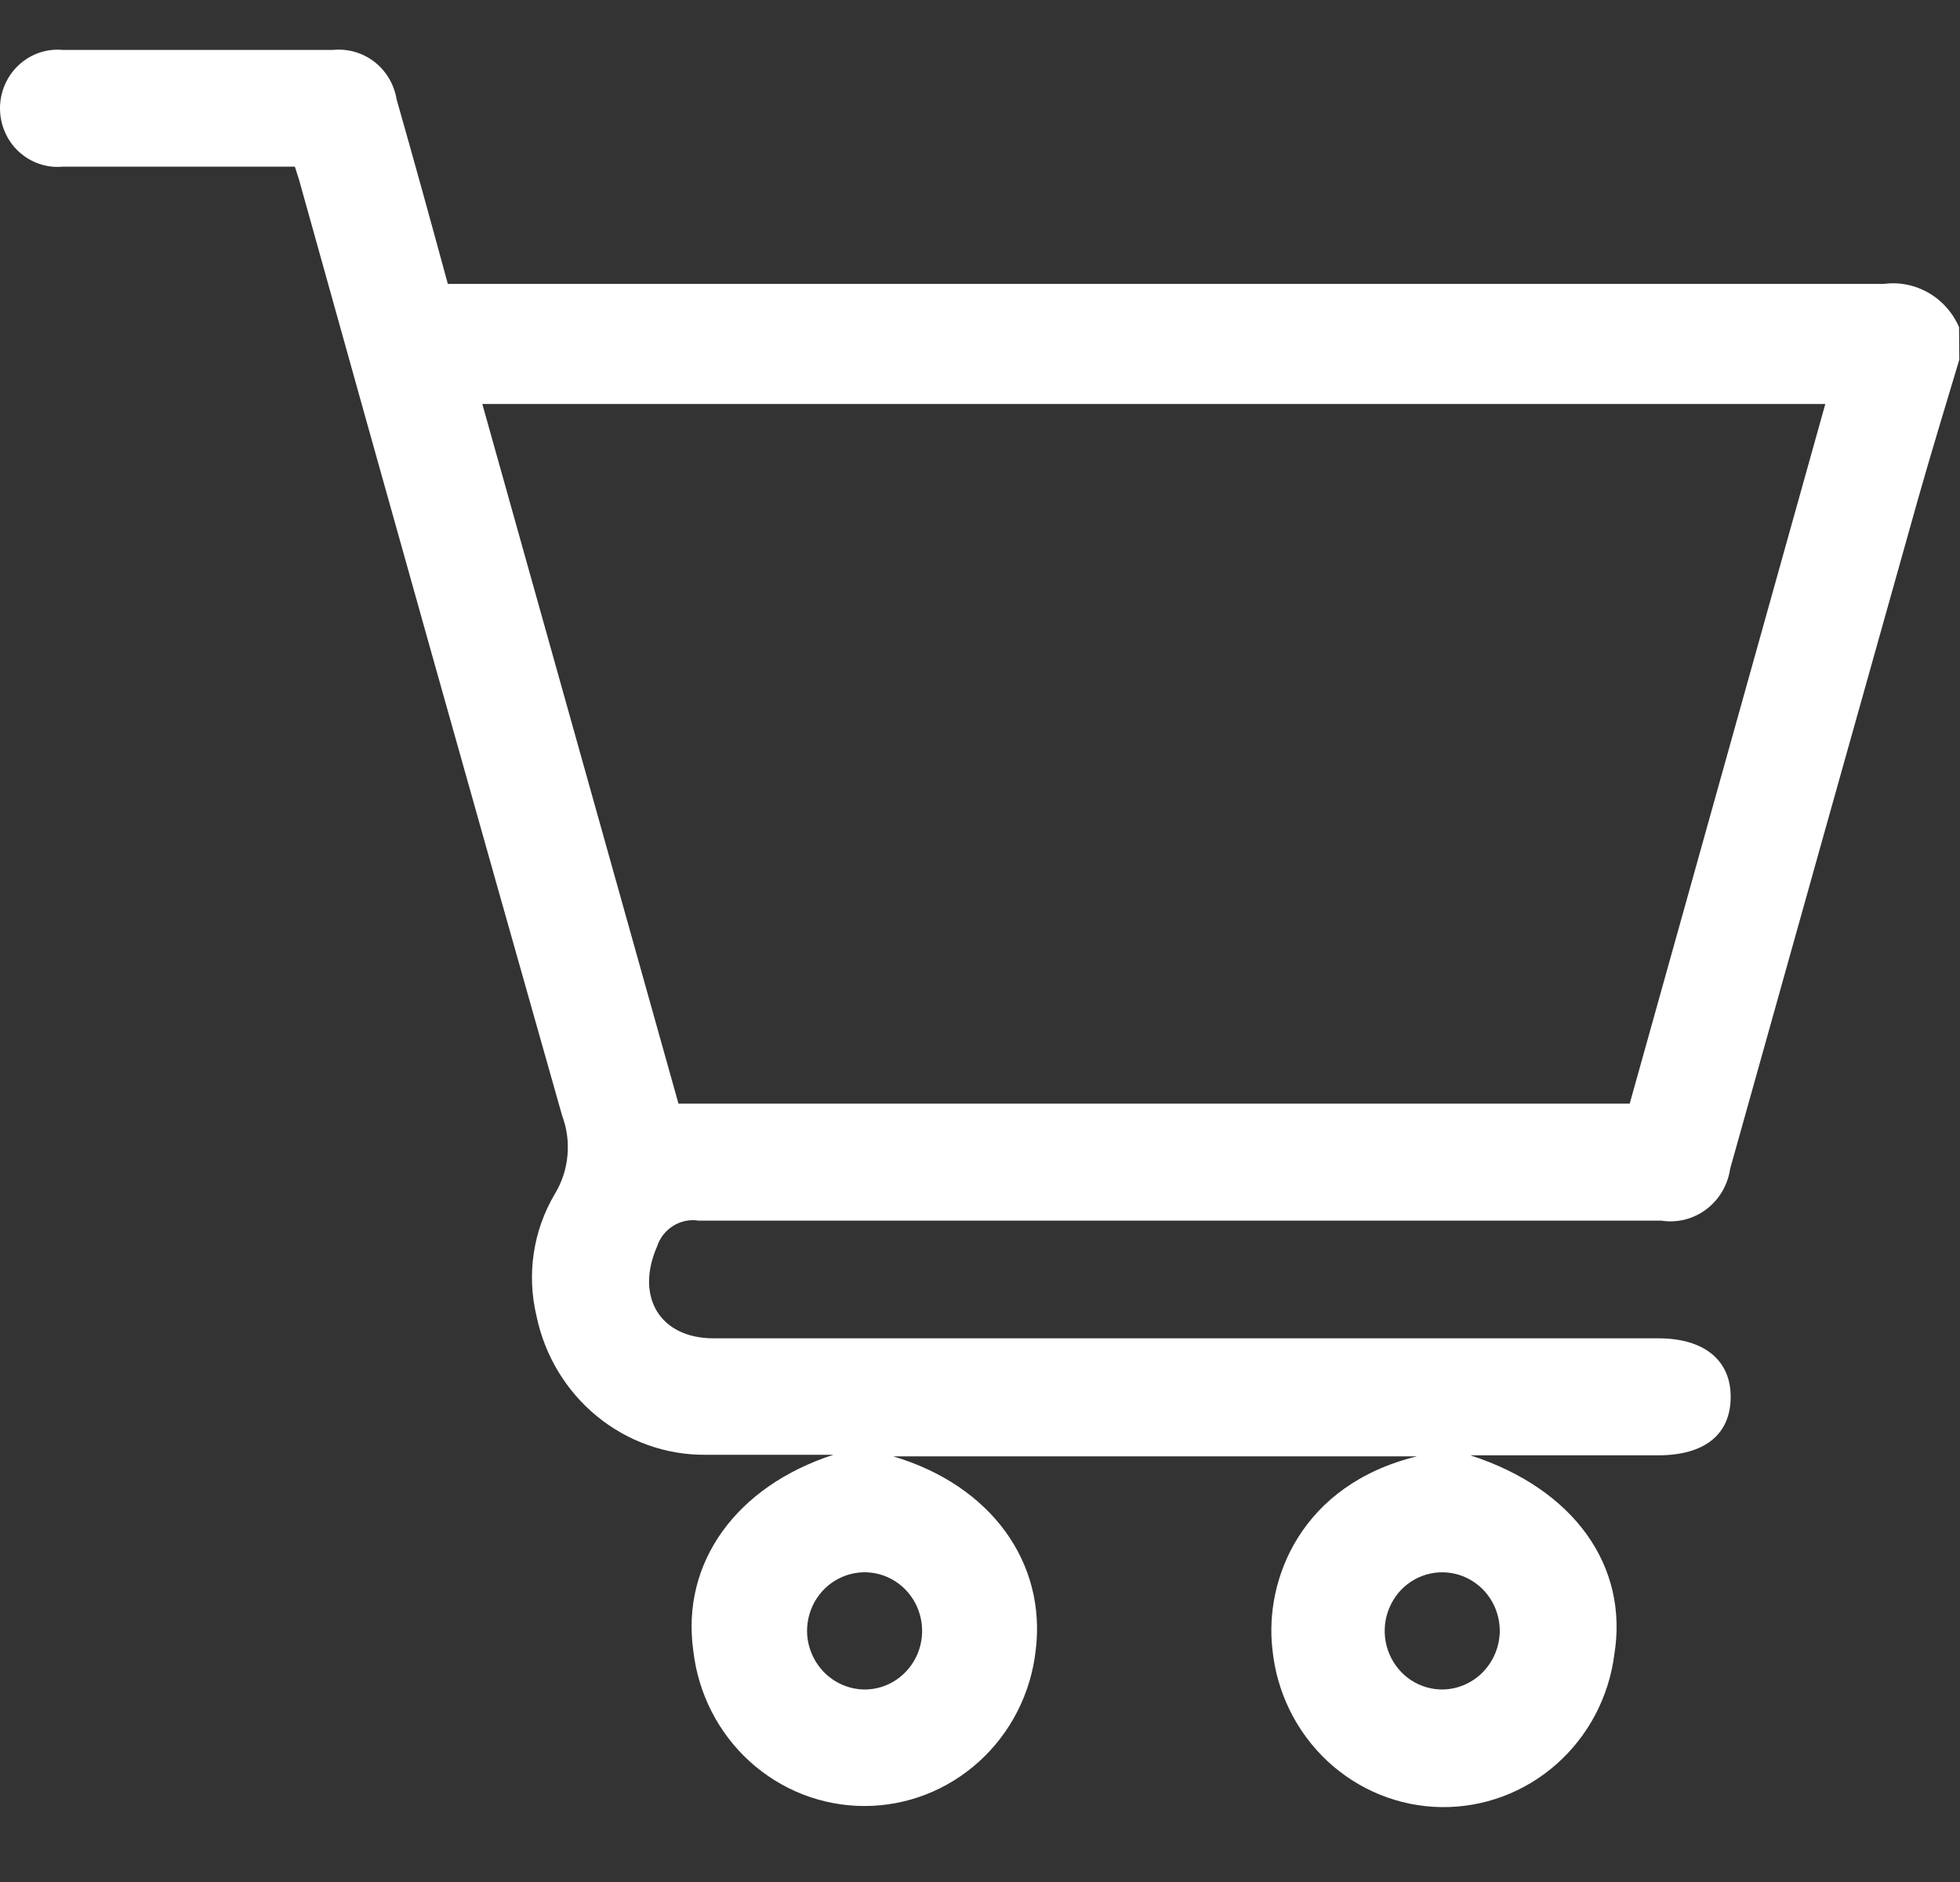<svg width="25" height="24" viewBox="0 0 25 24" fill="none" xmlns="http://www.w3.org/2000/svg">
<rect x="0" y="0" width="25" height="24" fill="#333333" stroke="none"/>
<path d="M24.991 4.587C24.811 5.188 24.629 5.783 24.459 6.384C23.661 9.223 22.864 12.062 22.069 14.902C22.054 15.004 22.02 15.103 21.968 15.192C21.916 15.282 21.846 15.359 21.765 15.421C21.683 15.483 21.589 15.528 21.49 15.553C21.391 15.577 21.289 15.582 21.188 15.566C17.093 15.566 13.001 15.566 8.911 15.566C8.798 15.548 8.683 15.572 8.586 15.633C8.488 15.694 8.415 15.788 8.38 15.898C8.102 16.536 8.415 17.067 9.104 17.067H21.155C21.736 17.067 22.078 17.346 22.075 17.818C22.072 18.29 21.749 18.559 21.145 18.559H18.755C20.079 18.987 20.774 19.971 20.591 21.097C20.522 21.641 20.258 22.14 19.851 22.499C19.444 22.858 18.922 23.052 18.383 23.045C17.844 23.037 17.328 22.828 16.93 22.457C16.534 22.086 16.284 21.579 16.23 21.034C16.126 20.147 16.592 18.934 18.073 18.572H11.393C12.646 18.944 13.35 19.931 13.21 21.05C13.148 21.596 12.891 22.099 12.488 22.464C12.086 22.829 11.566 23.031 11.026 23.031C10.487 23.031 9.967 22.829 9.564 22.464C9.162 22.099 8.905 21.596 8.843 21.05C8.686 19.927 9.391 18.954 10.63 18.552H8.999C8.495 18.556 8.004 18.381 7.611 18.058C7.219 17.736 6.947 17.285 6.843 16.782C6.716 16.251 6.8 15.691 7.078 15.224C7.168 15.076 7.222 14.909 7.238 14.736C7.254 14.563 7.231 14.389 7.17 14.227C6.048 10.27 4.934 6.31 3.83 2.348C3.813 2.282 3.791 2.222 3.761 2.125H0.803C0.701 2.135 0.599 2.123 0.502 2.09C0.405 2.057 0.316 2.004 0.24 1.934C0.164 1.864 0.104 1.779 0.063 1.684C0.021 1.588 0 1.485 0 1.381C0 1.277 0.021 1.174 0.063 1.079C0.104 0.984 0.164 0.899 0.24 0.829C0.316 0.758 0.405 0.705 0.502 0.672C0.599 0.639 0.701 0.627 0.803 0.637H4.244C4.433 0.617 4.623 0.671 4.775 0.788C4.926 0.905 5.028 1.077 5.059 1.268C5.281 2.046 5.496 2.826 5.712 3.62H6.038C12.033 3.62 18.029 3.62 24.029 3.62C24.226 3.595 24.425 3.634 24.598 3.734C24.771 3.833 24.908 3.987 24.988 4.172L24.991 4.587ZM23.282 5.152H6.152L8.654 14.074H20.787L23.282 5.152ZM11.021 21.545C11.167 21.547 11.31 21.504 11.432 21.422C11.553 21.34 11.648 21.224 11.705 21.087C11.761 20.95 11.776 20.799 11.748 20.654C11.72 20.508 11.65 20.374 11.547 20.269C11.444 20.164 11.312 20.093 11.17 20.064C11.027 20.036 10.879 20.051 10.744 20.109C10.61 20.166 10.495 20.263 10.415 20.387C10.335 20.511 10.293 20.656 10.294 20.805C10.297 21 10.375 21.186 10.511 21.325C10.647 21.463 10.83 21.542 11.021 21.545ZM19.13 20.794C19.129 20.646 19.085 20.502 19.004 20.379C18.922 20.256 18.806 20.161 18.671 20.105C18.537 20.05 18.388 20.036 18.246 20.066C18.103 20.097 17.973 20.169 17.871 20.275C17.77 20.381 17.701 20.516 17.674 20.662C17.648 20.807 17.664 20.958 17.722 21.094C17.78 21.23 17.876 21.346 17.998 21.426C18.12 21.506 18.263 21.548 18.409 21.545C18.601 21.54 18.784 21.459 18.919 21.319C19.053 21.178 19.129 20.991 19.13 20.794Z" fill="white"/>
</svg>

